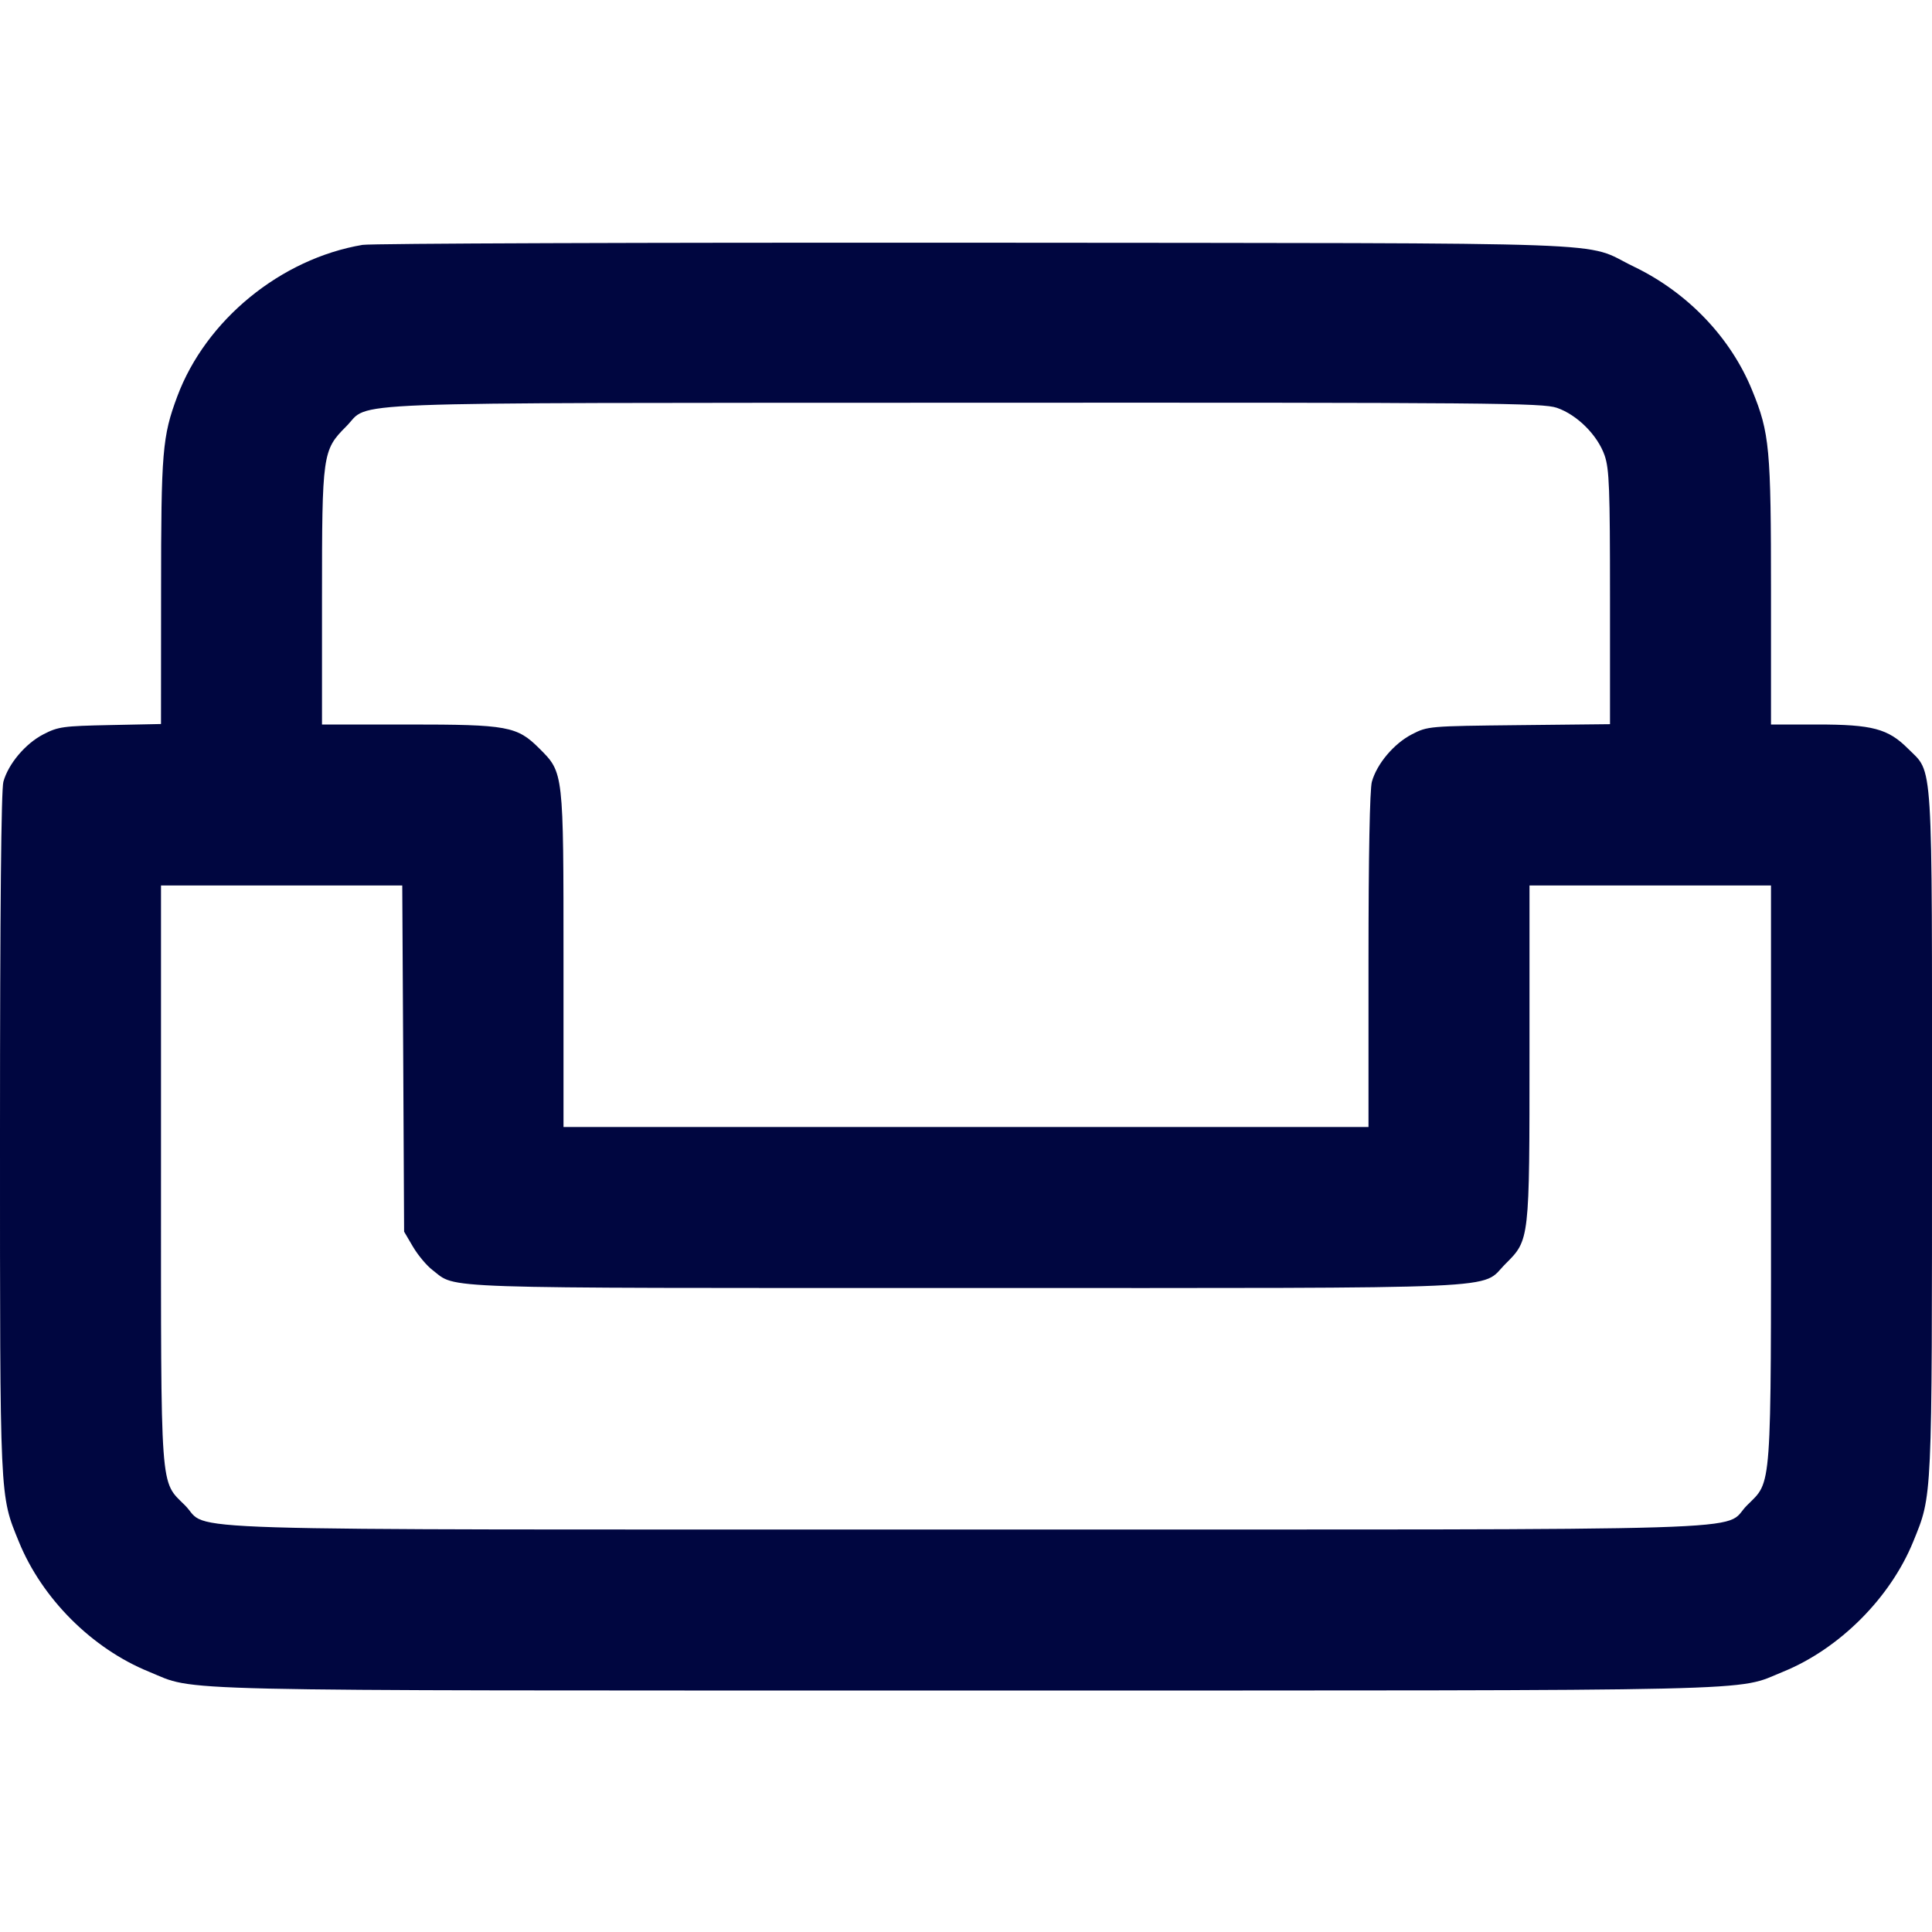 <svg xmlns="http://www.w3.org/2000/svg" width="24" height="24" fill="currentColor" class="mmi mmi-sofa" viewBox="0 0 24 24"><path d="M4.503 3.042 C 3.487 3.214,2.556 3.976,2.202 4.925 C 2.017 5.422,2.001 5.604,2.001 7.347 L 2.000 8.994 1.369 9.007 C 0.783 9.019,0.723 9.027,0.539 9.122 C 0.316 9.237,0.104 9.488,0.042 9.711 C 0.015 9.809,0.000 11.294,0.000 14.072 C -0.000 18.674,-0.005 18.564,0.234 19.151 C 0.521 19.857,1.143 20.479,1.849 20.766 C 2.459 21.015,1.826 21.000,12.000 21.000 C 22.173 21.000,21.541 21.014,22.150 20.767 C 22.850 20.482,23.482 19.850,23.767 19.150 C 24.005 18.565,24.000 18.673,24.000 14.069 C 24.000 9.329,24.018 9.616,23.701 9.299 C 23.454 9.052,23.259 9.000,22.573 9.000 L 22.000 9.000 22.000 7.358 C 22.000 5.567,21.983 5.380,21.766 4.849 C 21.499 4.193,20.964 3.633,20.296 3.312 C 19.636 2.994,20.412 3.023,12.120 3.015 C 8.039 3.012,4.611 3.024,4.503 3.042 M19.340 5.066 C 19.593 5.153,19.847 5.407,19.934 5.660 C 19.991 5.828,20.000 6.068,20.000 7.425 L 20.000 8.996 18.869 9.008 C 17.745 9.020,17.736 9.021,17.539 9.122 C 17.316 9.237,17.104 9.488,17.042 9.711 C 17.016 9.805,17.000 10.627,17.000 11.930 L 17.000 14.000 12.000 14.000 L 7.000 14.000 7.000 11.927 C 7.000 9.581,7.002 9.600,6.701 9.299 C 6.423 9.021,6.308 9.000,5.073 9.000 L 4.000 9.000 4.000 7.427 C 4.000 5.637,4.006 5.592,4.300 5.298 C 4.616 4.982,3.975 5.007,11.983 5.003 C 18.550 5.000,19.162 5.006,19.340 5.066 M5.009 13.150 L 5.020 15.300 5.131 15.489 C 5.192 15.592,5.301 15.723,5.374 15.778 C 5.682 16.013,5.296 16.000,11.998 16.000 C 18.903 16.000,18.379 16.023,18.701 15.701 C 19.002 15.400,19.000 15.419,19.000 13.073 L 19.000 11.000 20.500 11.000 L 22.000 11.000 22.000 14.573 C 22.000 18.595,22.015 18.387,21.701 18.701 C 21.375 19.027,22.264 19.000,12.000 19.000 C 1.736 19.000,2.625 19.027,2.299 18.701 C 1.985 18.387,2.000 18.595,2.000 14.573 L 2.000 11.000 3.499 11.000 L 4.997 11.000 5.009 13.150 " fill="#000640" stroke="none" fill-rule="evenodd"></path></svg>